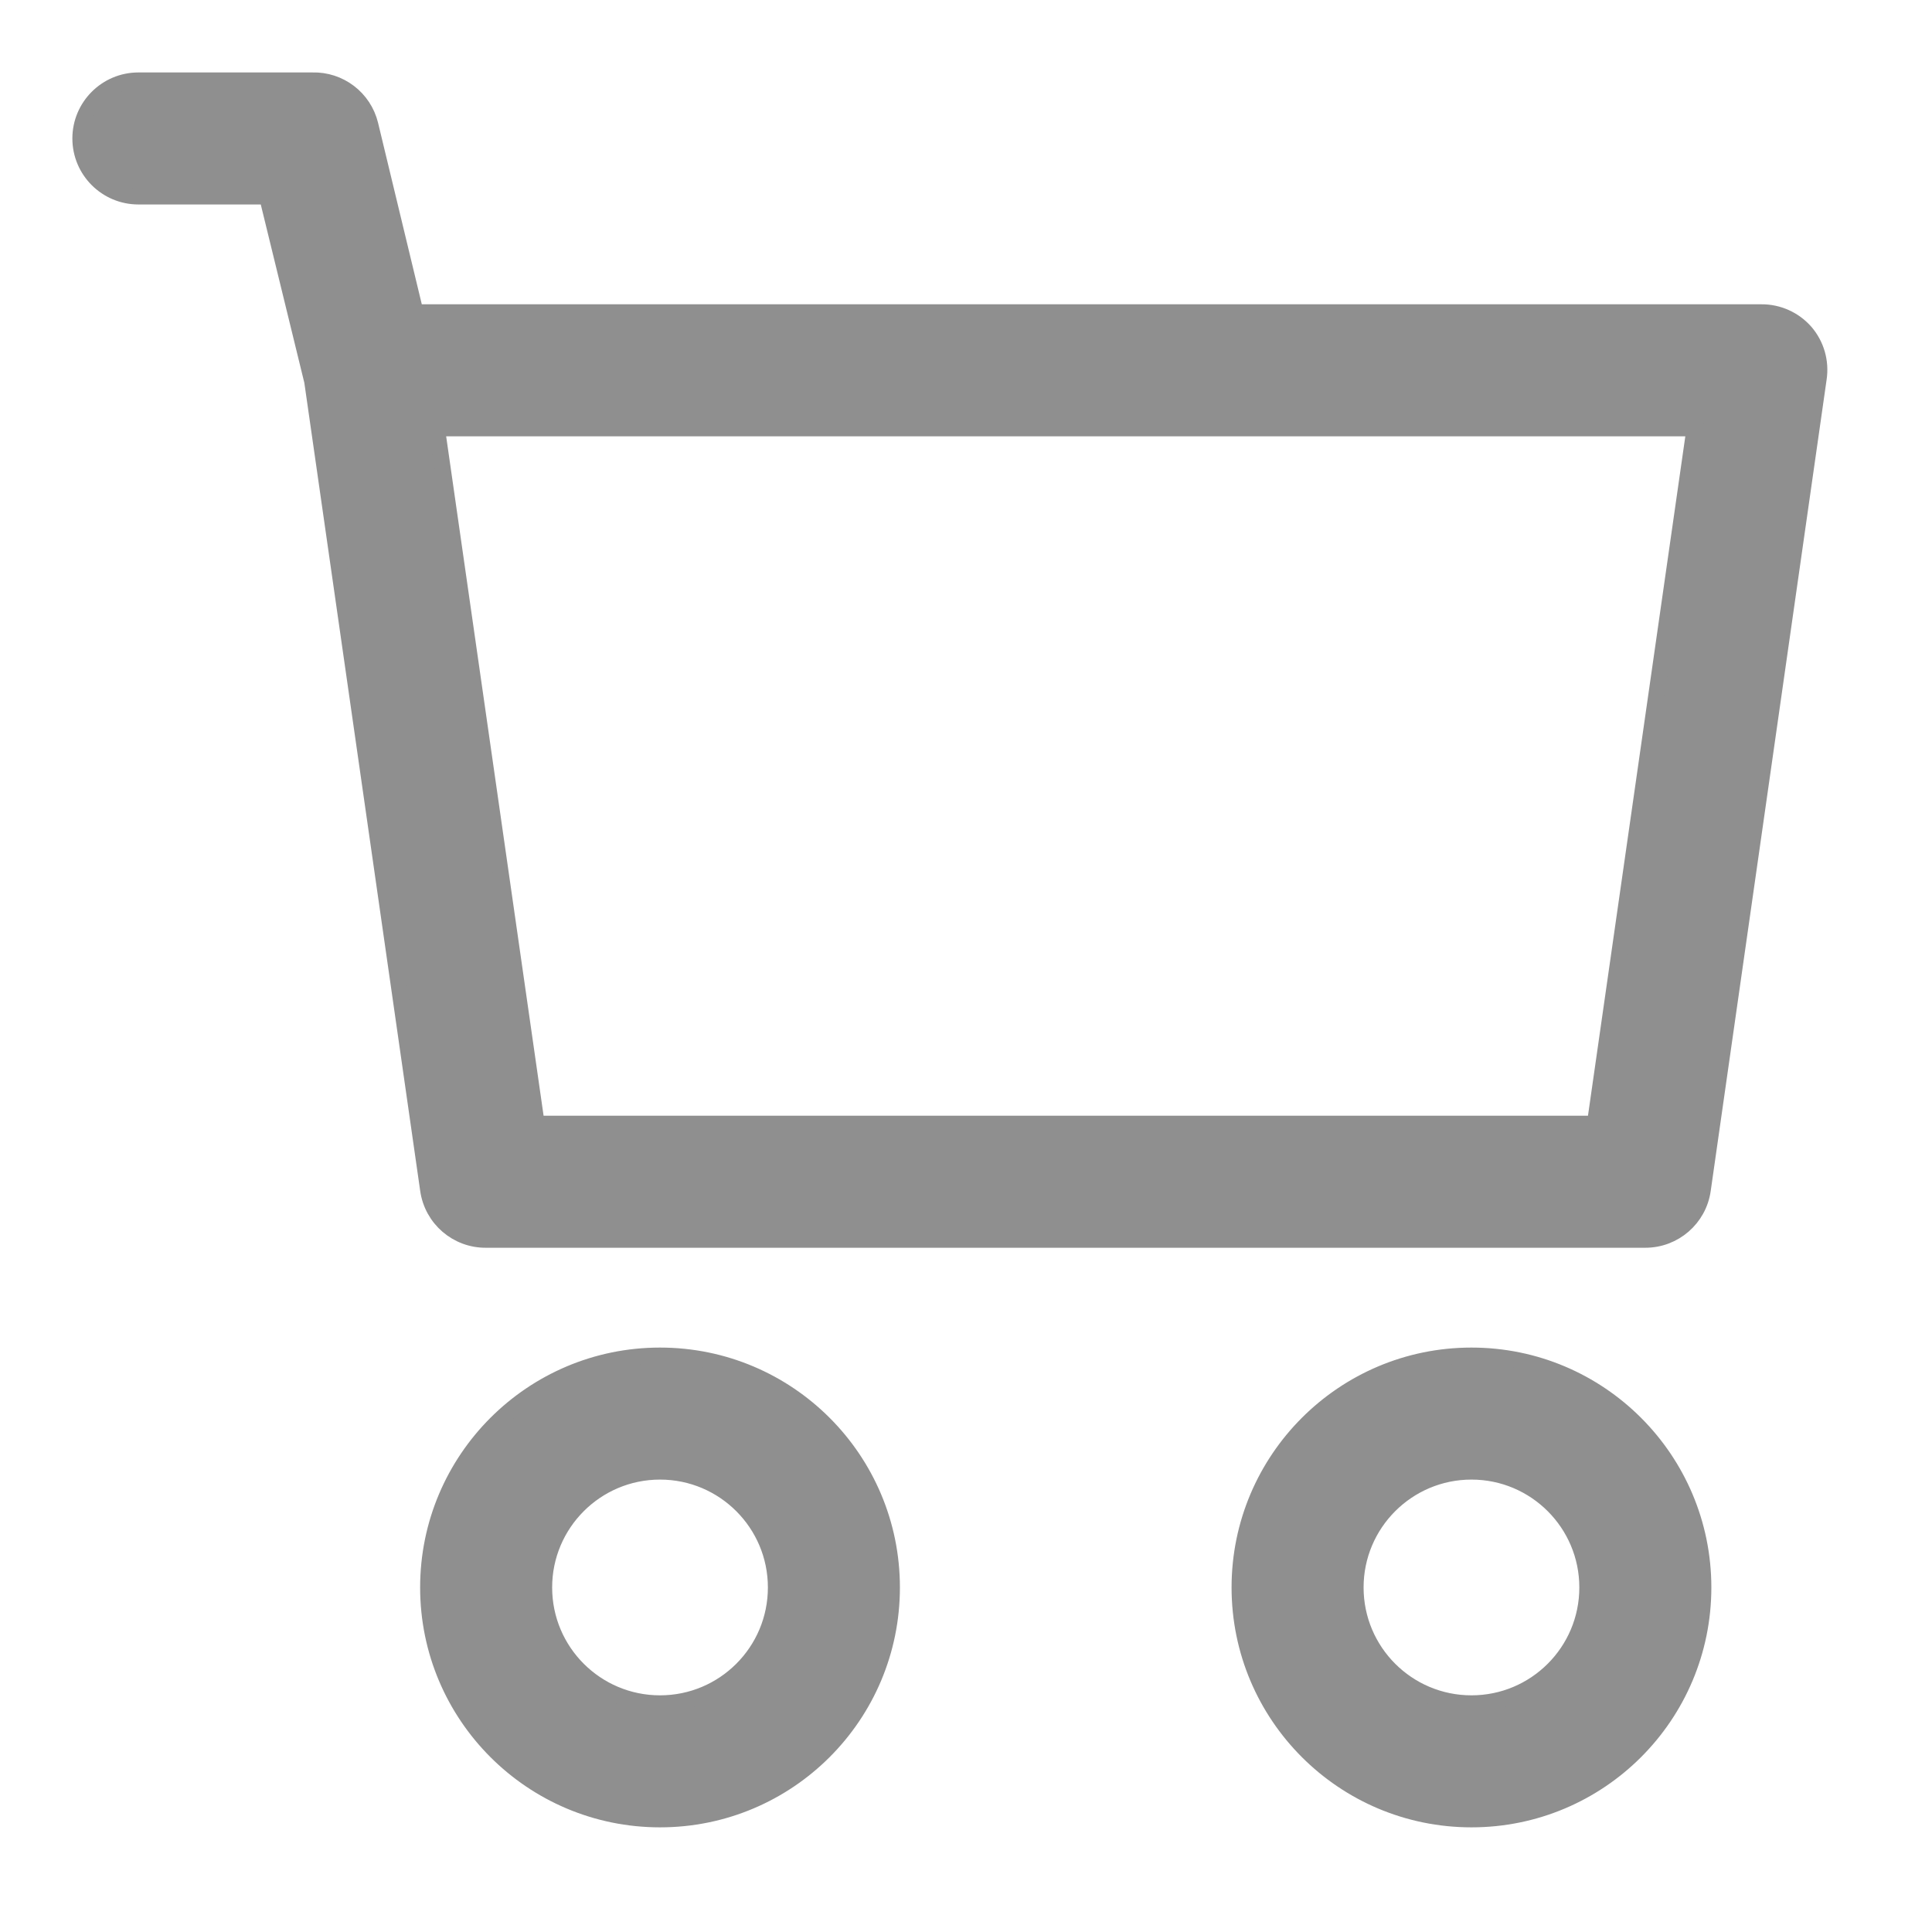 <?xml version="1.0" encoding="UTF-8"?>
<svg width="24px" height="24px" viewBox="0 0 24 24" version="1.1" xmlns="http://www.w3.org/2000/svg" xmlns:xlink="http://www.w3.org/1999/xlink">
    <title>cart</title>
    <g id="cart" stroke="none" stroke-width="1" fill="none" fill-rule="evenodd">
        <g transform="translate(11.8, 11.8) scale(-1, 1) translate(-11.8, -11.8) translate(1, 1)" fill="#8F8F8F" fill-rule="nonzero" id="Shape-Copy-4" stroke="#8F8F8F" stroke-width="0.2">
            <path d="M4.321,15.84 C2.73,15.84 1.441,17.13 1.441,18.72 C1.441,20.311 2.73,21.6 4.321,21.6 C5.911,21.6 7.201,20.311 7.201,18.72 C7.201,17.13 5.911,15.84 4.321,15.84 Z M4.321,20.16 C3.526,20.16 2.881,19.516 2.881,18.72 C2.881,17.925 3.526,17.28 4.321,17.28 C5.116,17.28 5.761,17.925 5.761,18.72 C5.761,19.516 5.116,20.16 4.321,20.16 Z M14.401,15.84 C12.81,15.84 11.521,17.13 11.521,18.72 C11.521,20.311 12.81,21.6 14.401,21.6 C15.991,21.6 17.281,20.311 17.281,18.72 C17.281,17.13 15.991,15.84 14.401,15.84 Z M14.401,20.16 C13.606,20.16 12.961,19.516 12.961,18.72 C12.961,17.925 13.606,17.28 14.401,17.28 C15.196,17.28 15.841,17.925 15.841,18.72 C15.841,19.516 15.196,20.16 14.401,20.16 Z M20.881,0 L18.721,0 C18.382,-0.01 18.082,0.218 18.001,0.548 L17.439,2.88 L0.721,2.88 C0.512,2.878 0.312,2.968 0.174,3.125 C0.037,3.284 -0.023,3.494 0.008,3.701 L1.448,13.781 C1.498,14.136 1.802,14.4 2.161,14.4 L16.561,14.4 C16.922,14.404 17.23,14.139 17.281,13.781 L18.721,3.737 L19.282,1.44 L20.881,1.44 C21.278,1.44 21.601,1.118 21.601,0.72 C21.601,0.323 21.278,0 20.881,0 Z M15.934,12.96 L2.787,12.96 L1.549,4.32 L17.173,4.32 L15.934,12.96 Z"></path>
        </g>
    </g>
</svg>